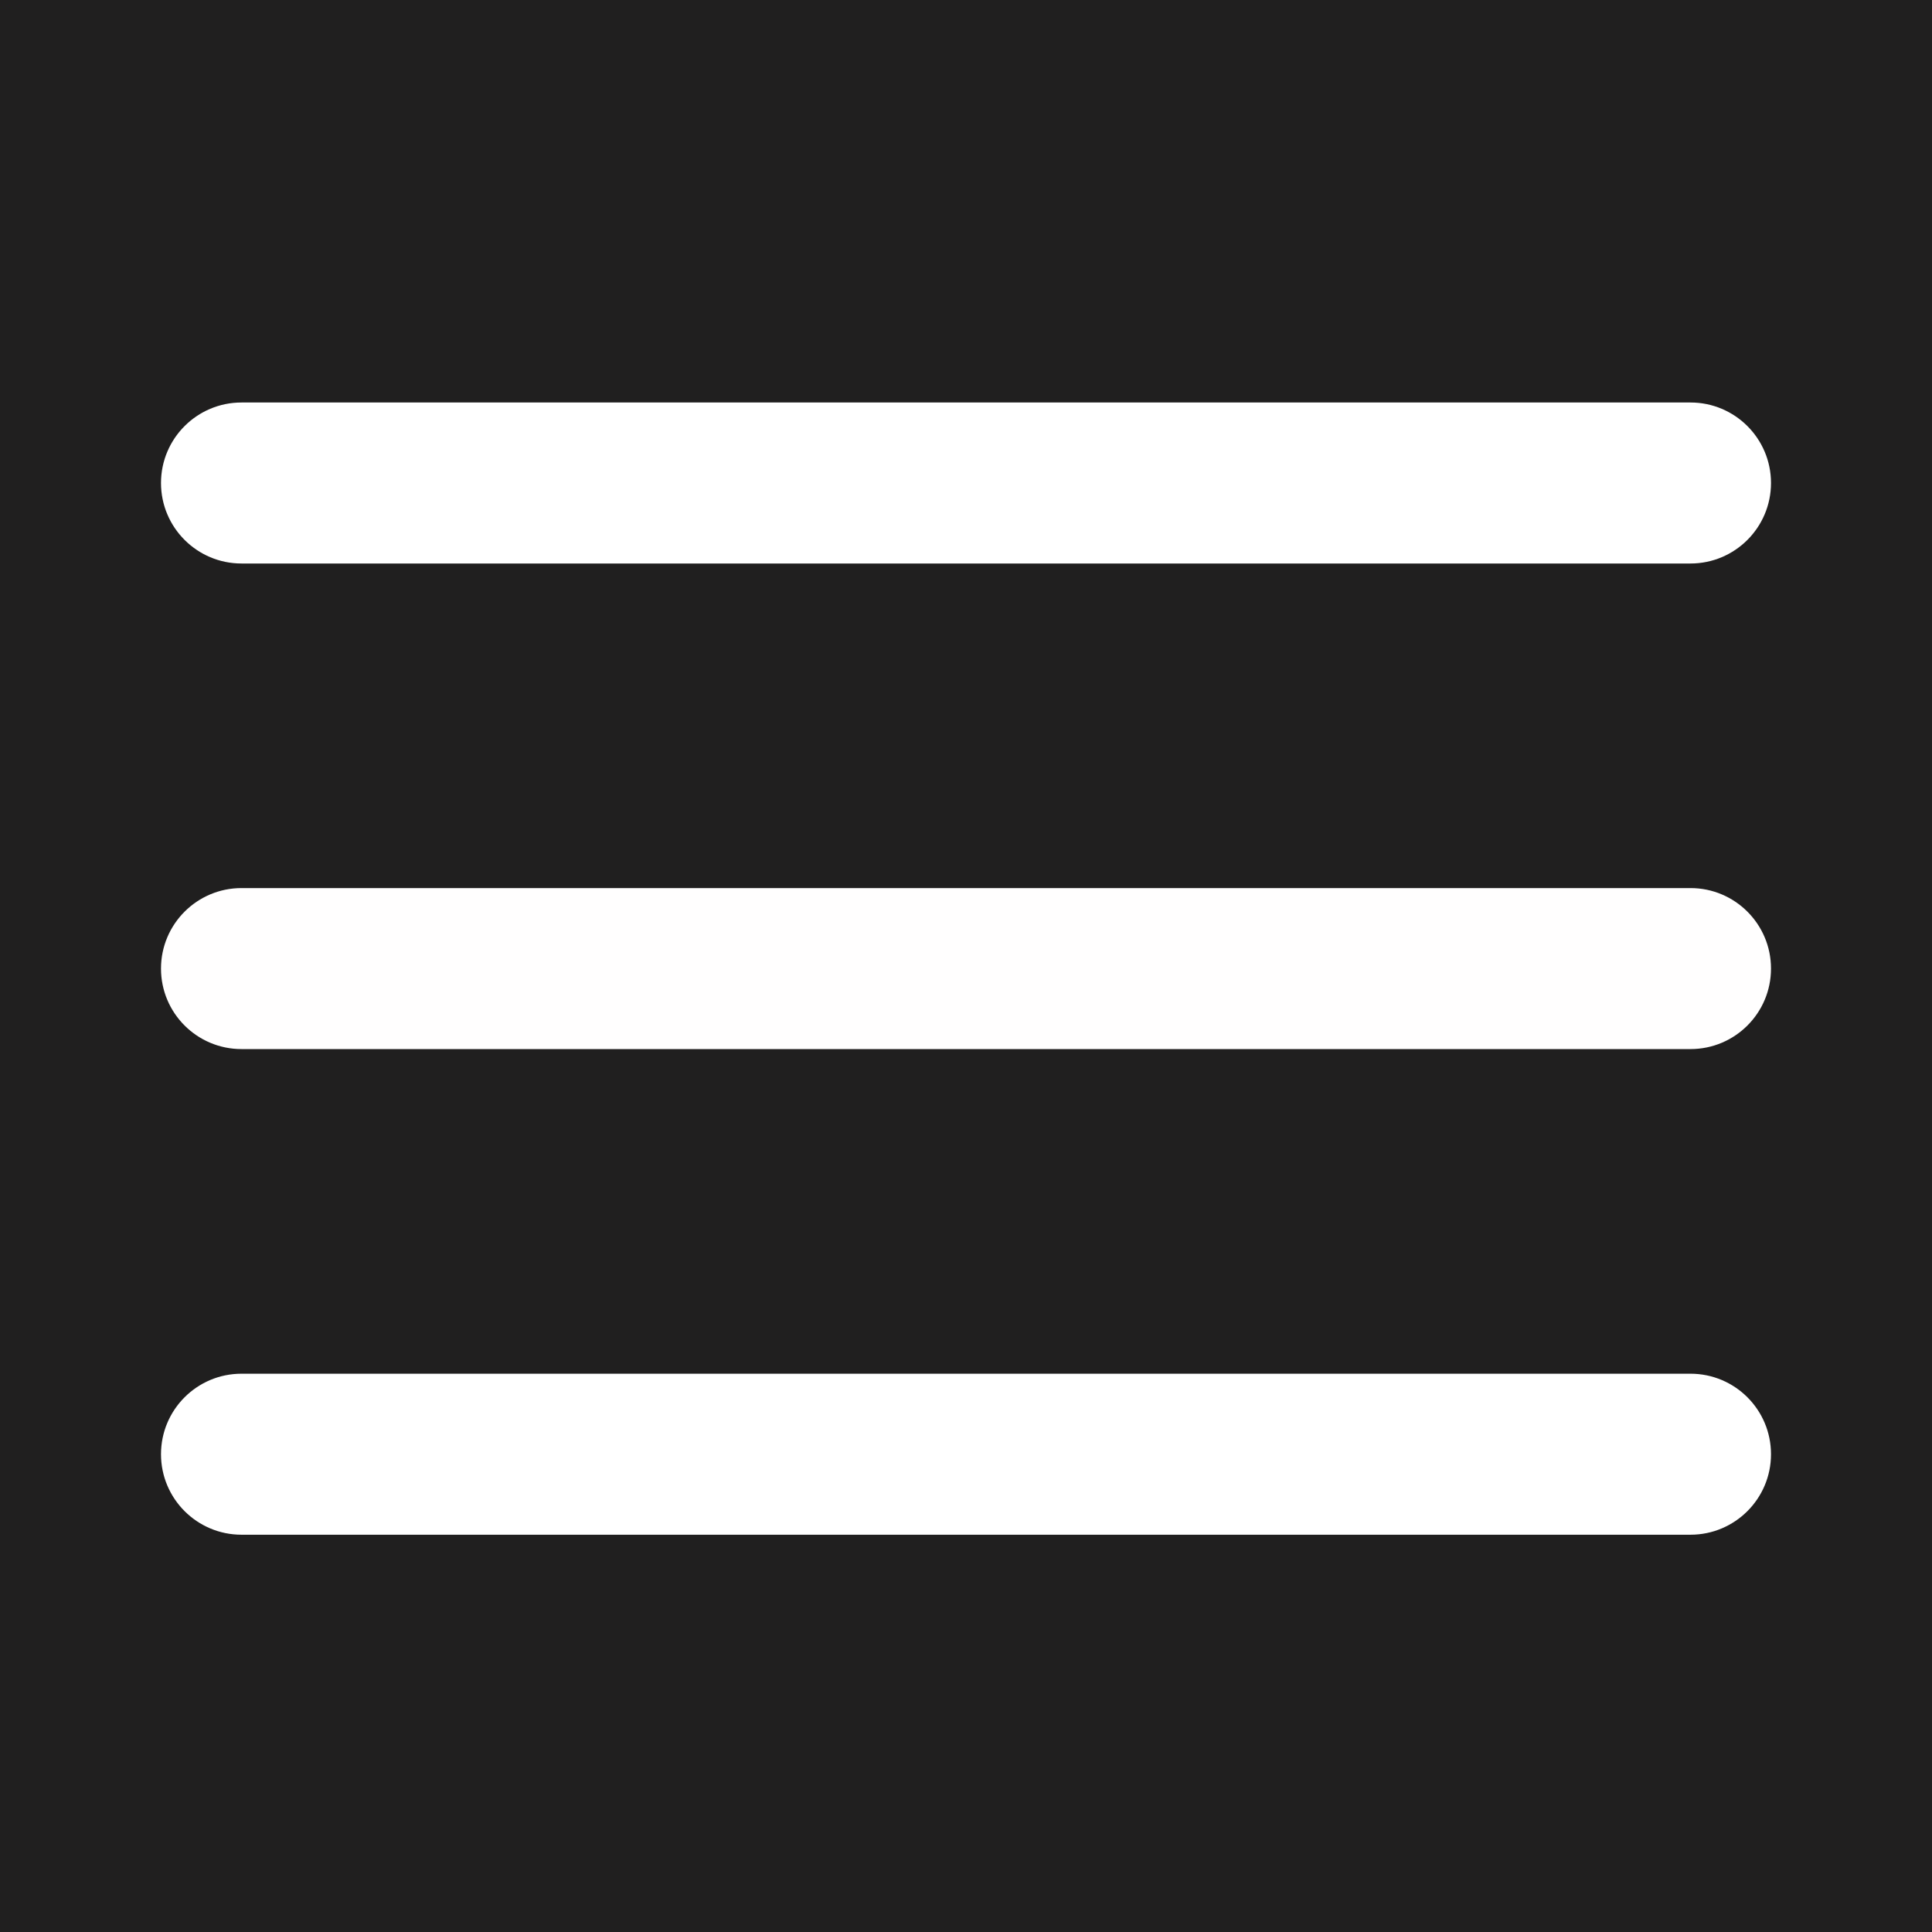 <svg width="30" height="30" viewBox="0 0 30 30" fill="none" xmlns="http://www.w3.org/2000/svg">
<rect width="30" height="30" fill="#201F1F"/>
<path d="M2.5 7.5C2.5 6.81 3.06 6.25 3.75 6.25H26.25C26.94 6.25 27.5 6.81 27.5 7.5C27.5 8.19 26.94 8.75 26.25 8.75H3.75C3.06 8.75 2.5 8.19 2.5 7.5Z" fill="white"/>
<path d="M2.5 15.04C2.5 14.35 3.06 13.79 3.75 13.79H26.25C26.94 13.79 27.5 14.35 27.5 15.04C27.5 15.731 26.94 16.29 26.25 16.29H3.75C3.06 16.29 2.5 15.731 2.5 15.04Z" fill="#FFFEFE"/>
<path d="M3.75 21.331C3.06 21.331 2.5 21.89 2.5 22.581C2.5 23.271 3.06 23.831 3.75 23.831H26.25C26.94 23.831 27.5 23.271 27.5 22.581C27.5 21.89 26.94 21.331 26.25 21.331H3.75Z" fill="white"/>
</svg>
